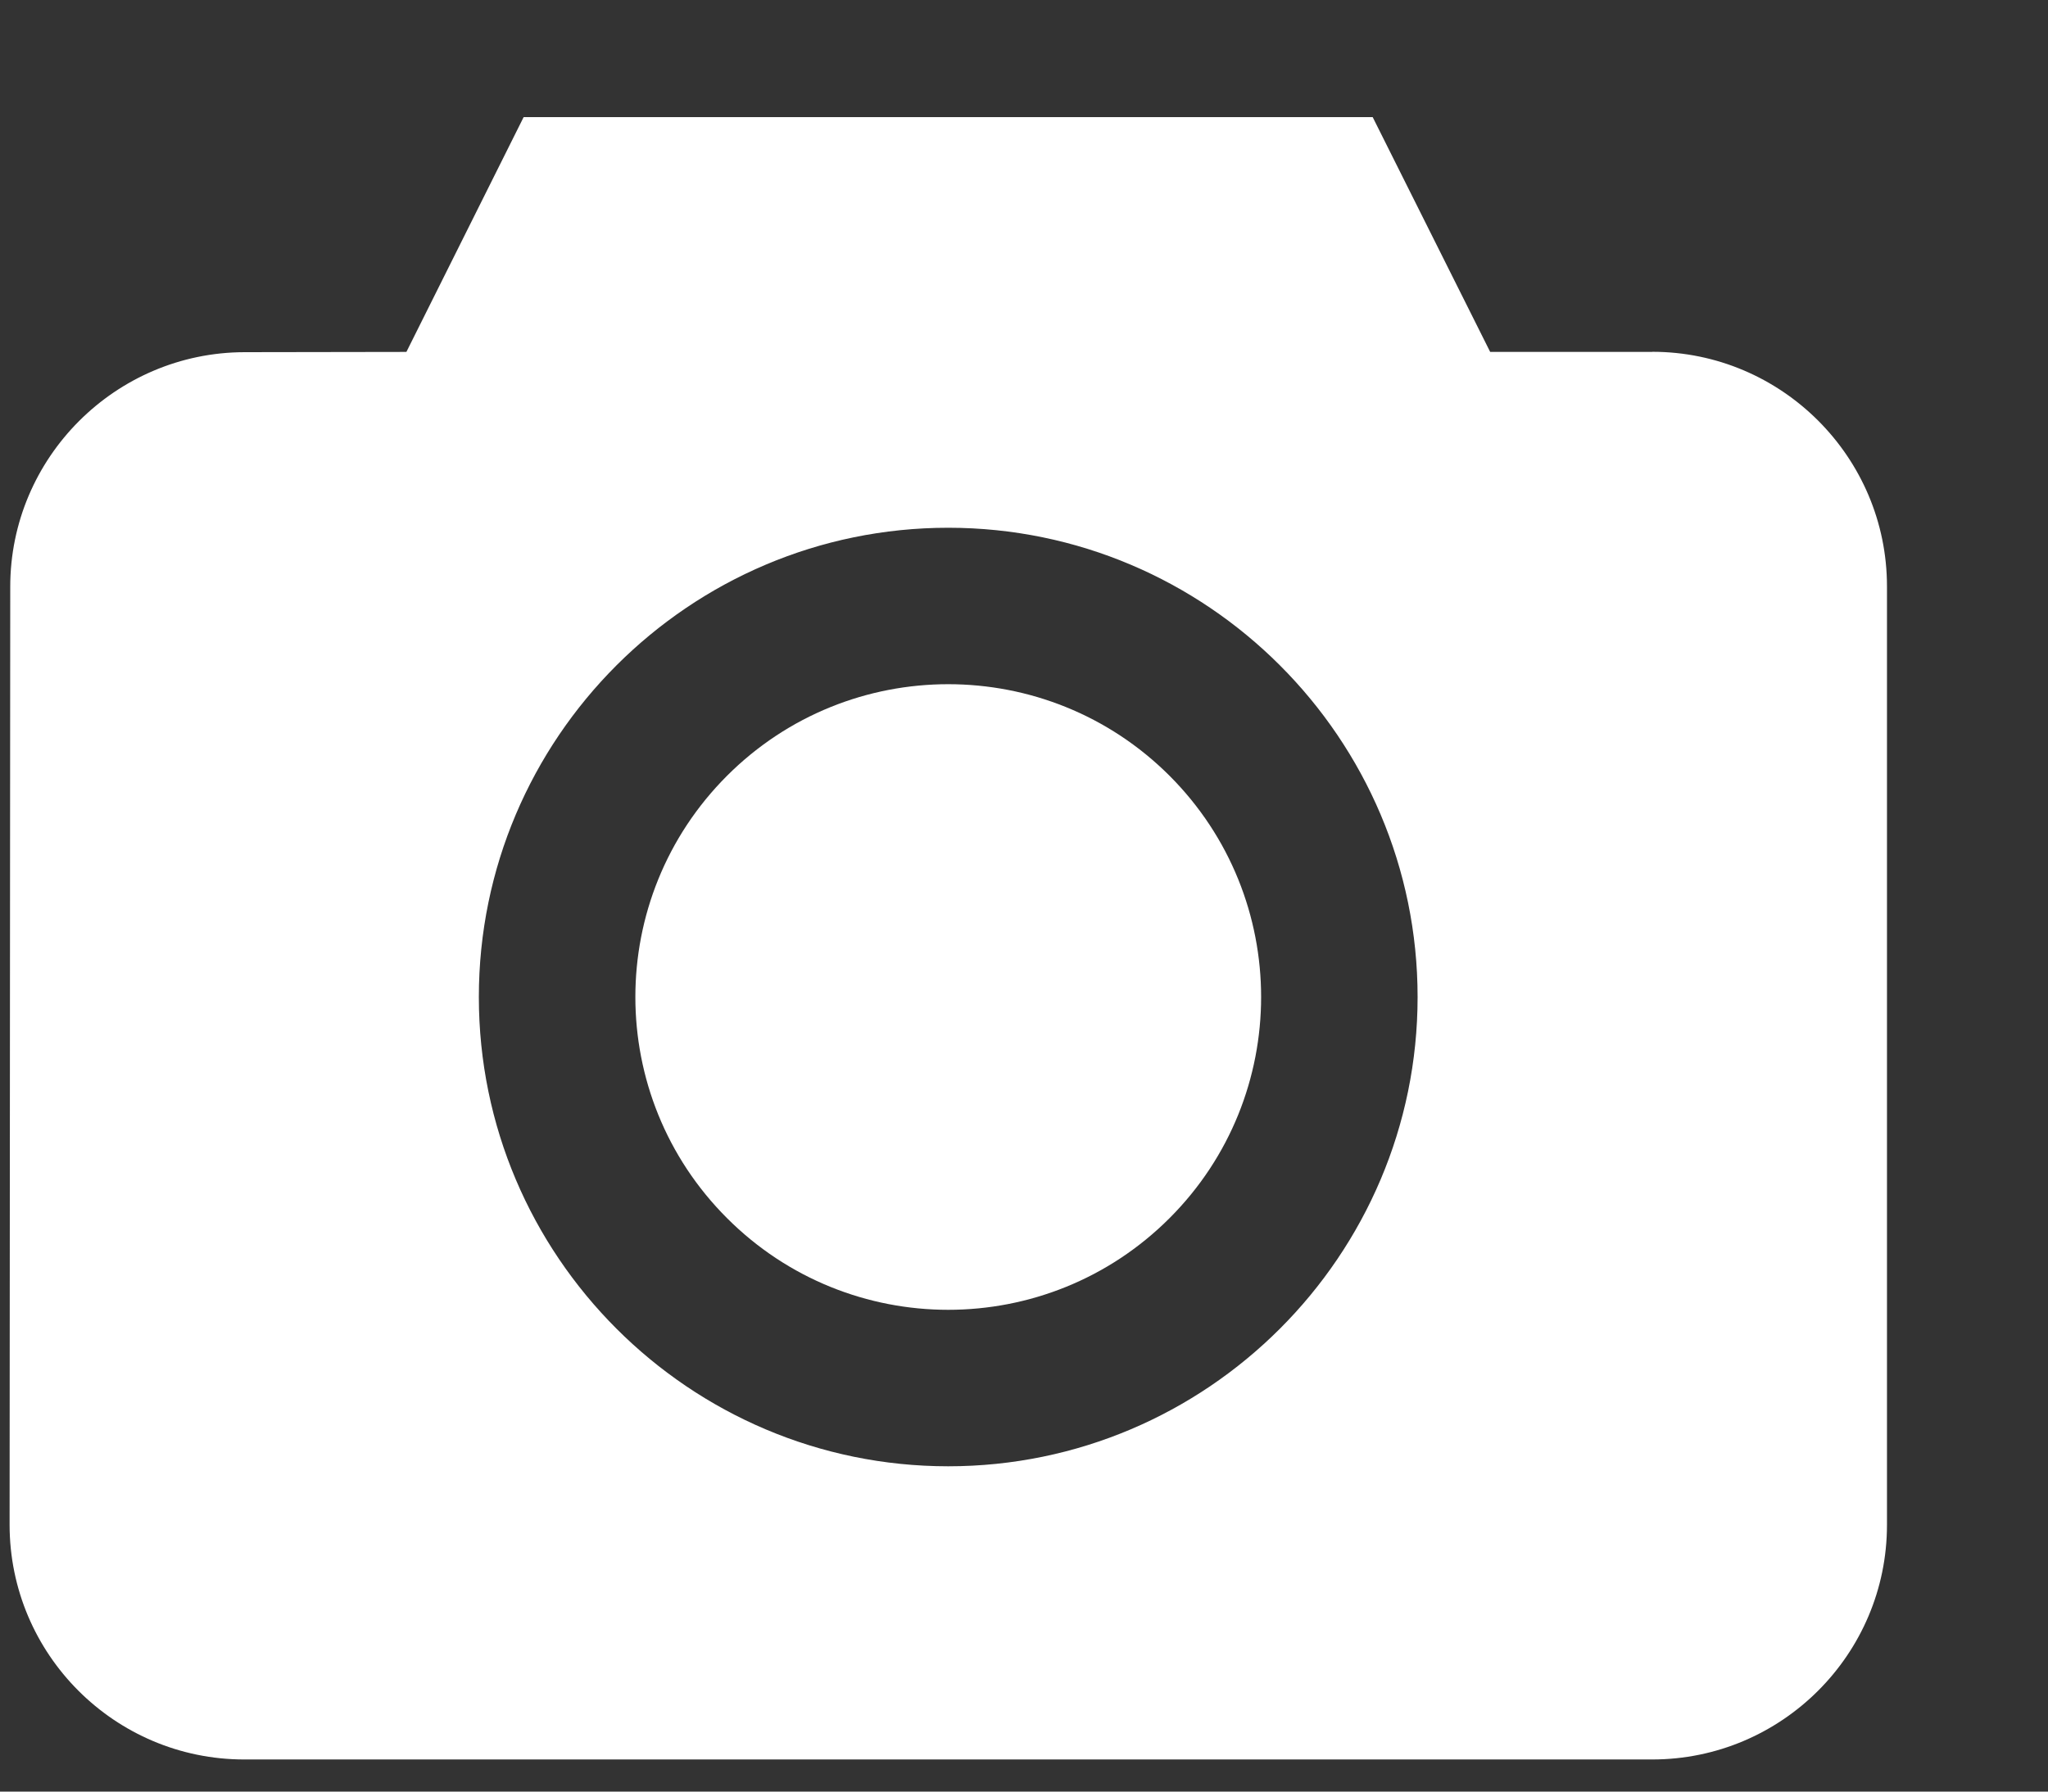 <svg xmlns="http://www.w3.org/2000/svg" width="16" height="14" viewBox="0 0 16 14">
    <rect x="0" y="0" width="16" height="14" fill="#333333" stroke="none"/>
    <g fill="none" fill-rule="evenodd">
        <g fill="#FFF" fill-rule="nonzero">
            <g>
                <g>
                    <g>
                        <g>
                            <g>
                                <path d="M9.062 5.162c.954.955.954 2.503 0 3.457-.955.955-2.503.955-3.457 0-.955-.954-.955-2.502 0-3.457.954-.954 2.502-.954 3.457 0" transform="translate(-849 -287) translate(520 174) translate(225 32) translate(24.005) translate(70.995 72) translate(9.075 9.9)"/>
                                <path d="M12.833 1.85h-1.266L10.649.015H4.016L3.1 1.85l-1.265.002c-1.008.002-1.83.824-1.83 1.833L0 11.015c0 1.012.822 1.834 1.833 1.834h11c1.011 0 1.834-.822 1.834-1.833V3.682c0-1.01-.823-1.833-1.834-1.833zm-5.5 8.708c-2.022 0-3.667-1.645-3.667-3.667s1.645-3.667 3.667-3.667S11 4.87 11 6.891s-1.645 3.667-3.667 3.667z" transform="translate(-849 -287) translate(520 174) translate(225 32) translate(24.005) translate(70.995 72) translate(9.075 9.9)"/>
                            </g>
                        </g>
                    </g>
                </g>
            </g>
        </g>
    </g>
</svg>

